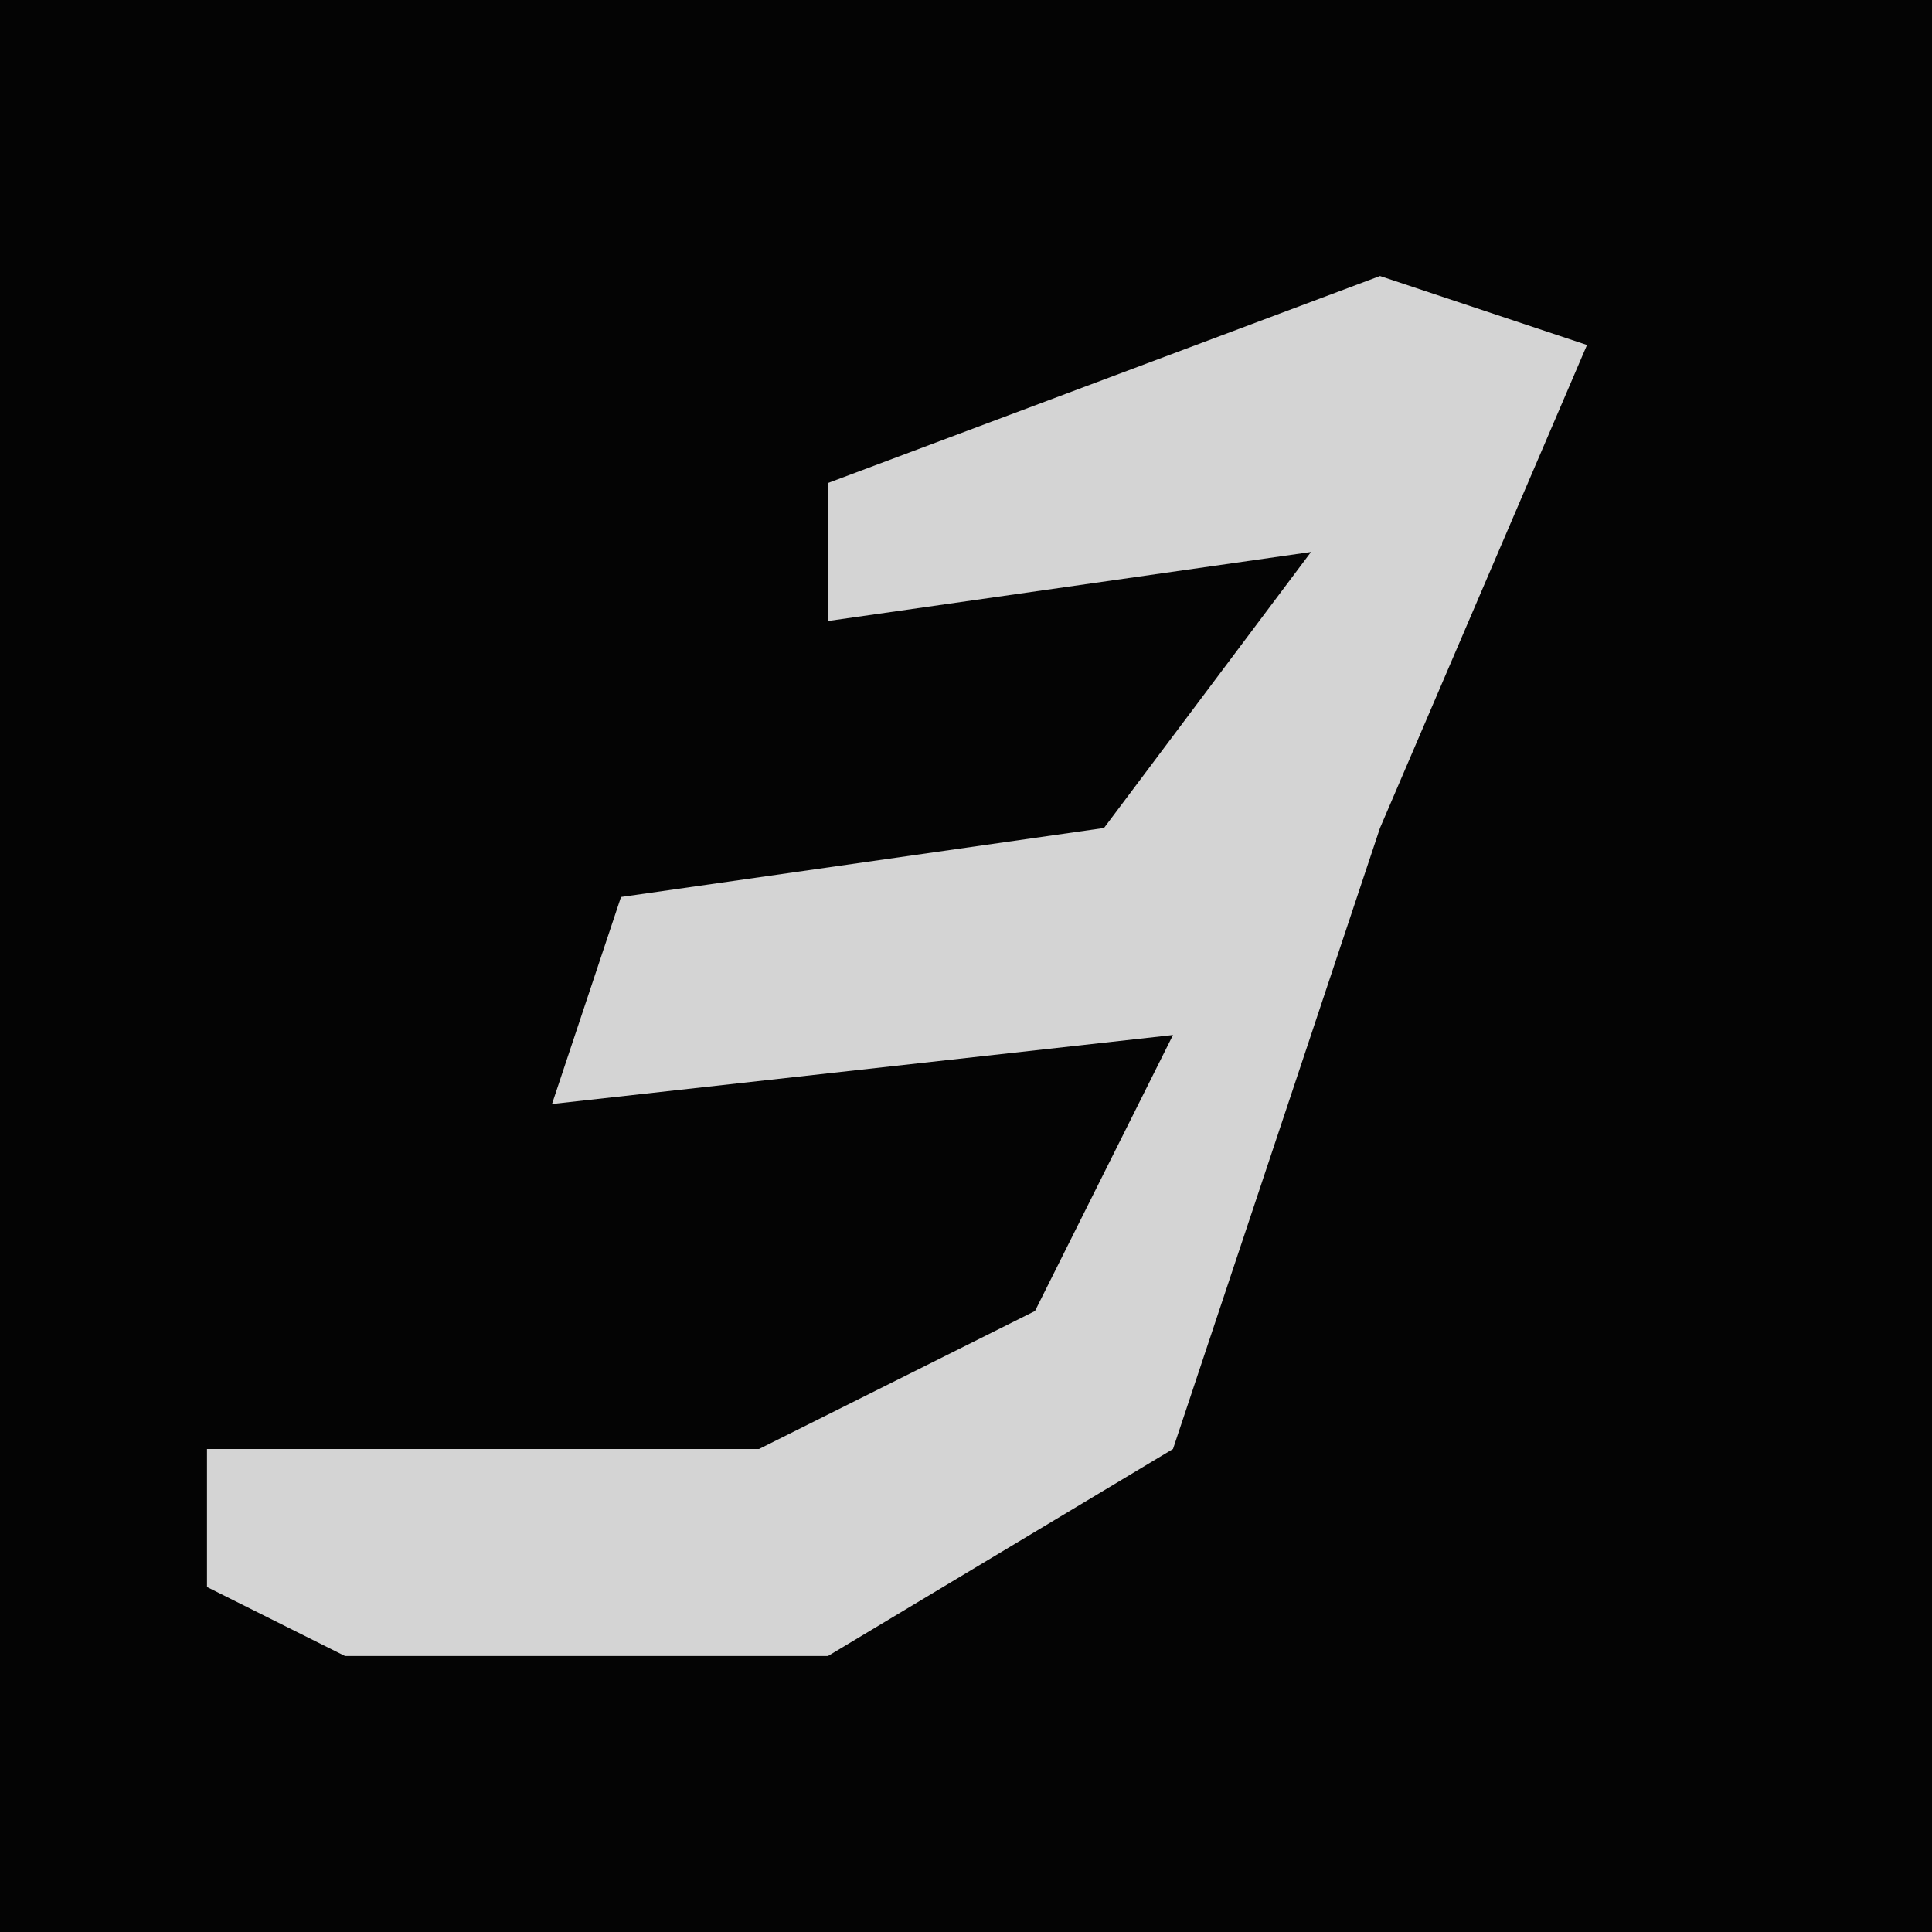 <?xml version="1.0" encoding="UTF-8"?>
<svg version="1.1" xmlns="http://www.w3.org/2000/svg" width="28" height="28">
<path d="M0,0 L28,0 L28,28 L0,28 Z " fill="#040404" transform="translate(0,0)"/>
<path d="M0,0 L3,1 L0,8 L-3,17 L-8,20 L-15,20 L-17,19 L-17,17 L-9,17 L-5,15 L-3,11 L-12,12 L-11,9 L-4,8 L-1,4 L-8,5 L-8,3 Z " fill="#D4D4D4" transform="translate(20,4)"/>
</svg>

